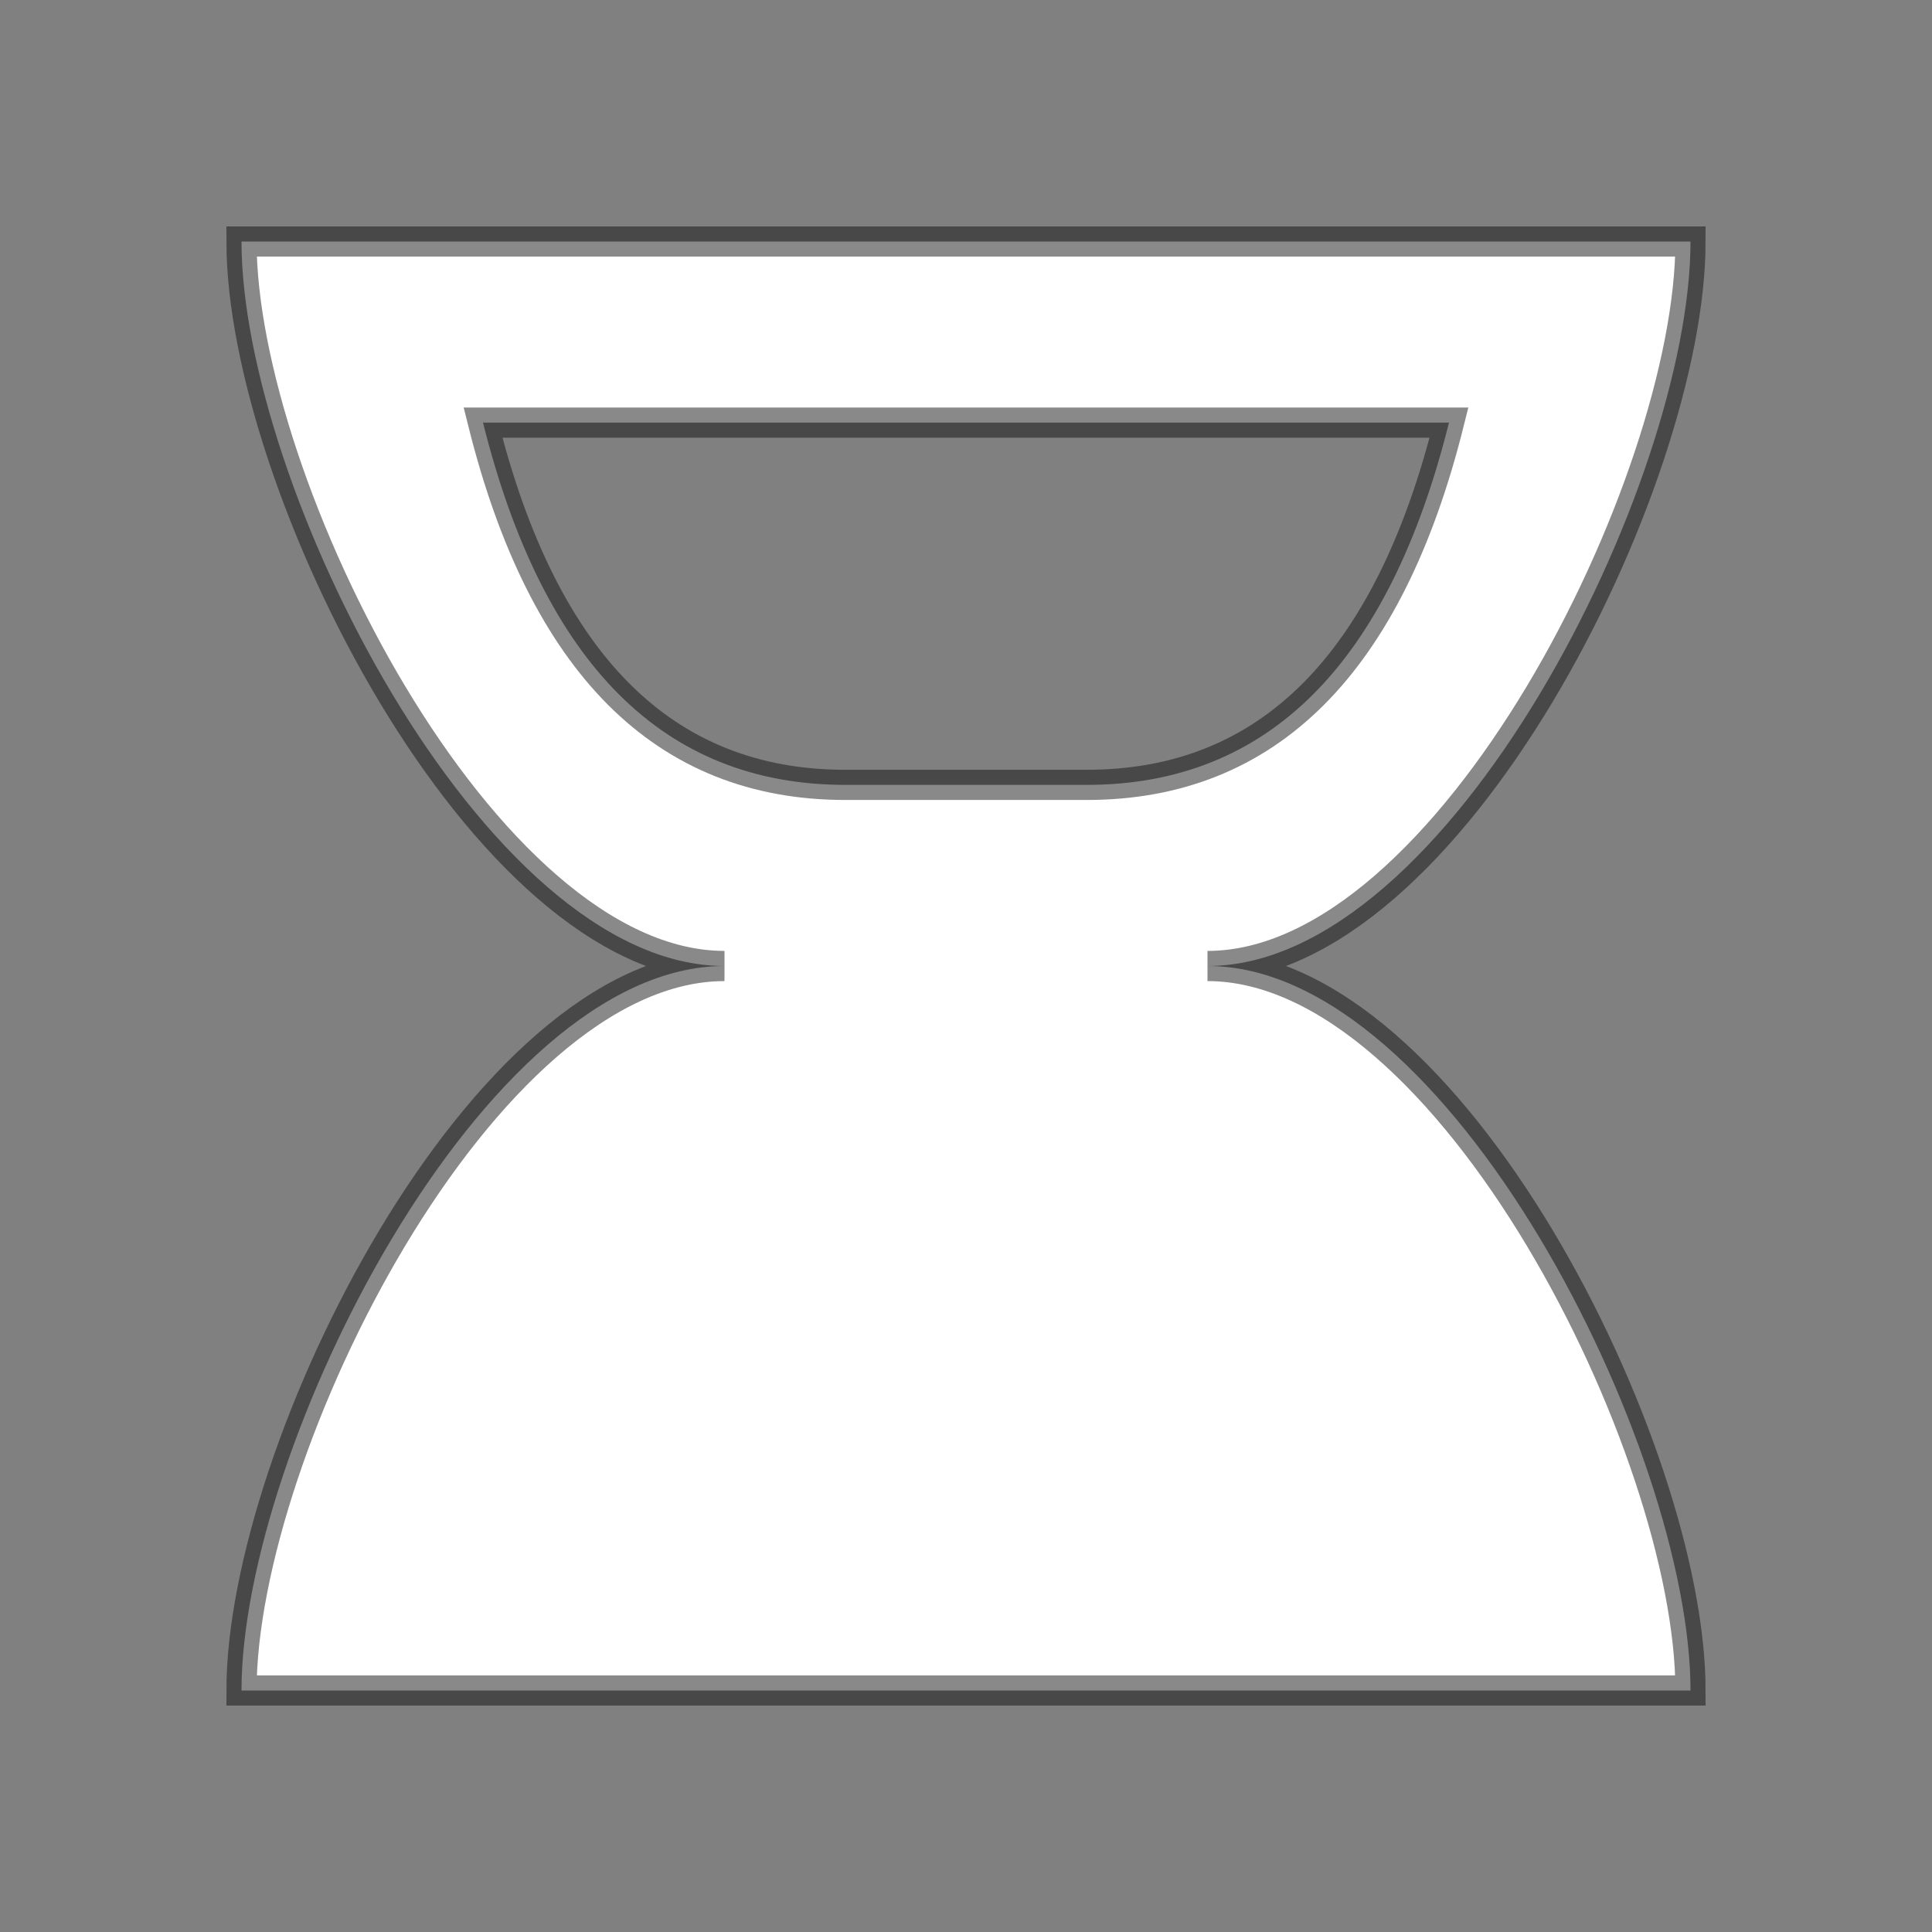 <svg height="64" viewBox="0 0 64 64" width="64" xmlns="http://www.w3.org/2000/svg"><rect x="0" y="0" width="64" height="64" fill="#808080" stroke="none"/><path d="m8 8c0 8 8 24 16 24-8 0-16 16-16 24h48c0-8-8-24-16-24 8 0 16-16 16-24zm8 6h32c-2 8-6 12-12 12h-8c-6 0-10-4-12-12z" fill="#fff" stroke="#100f0f" stroke-opacity=".49"/></svg>
